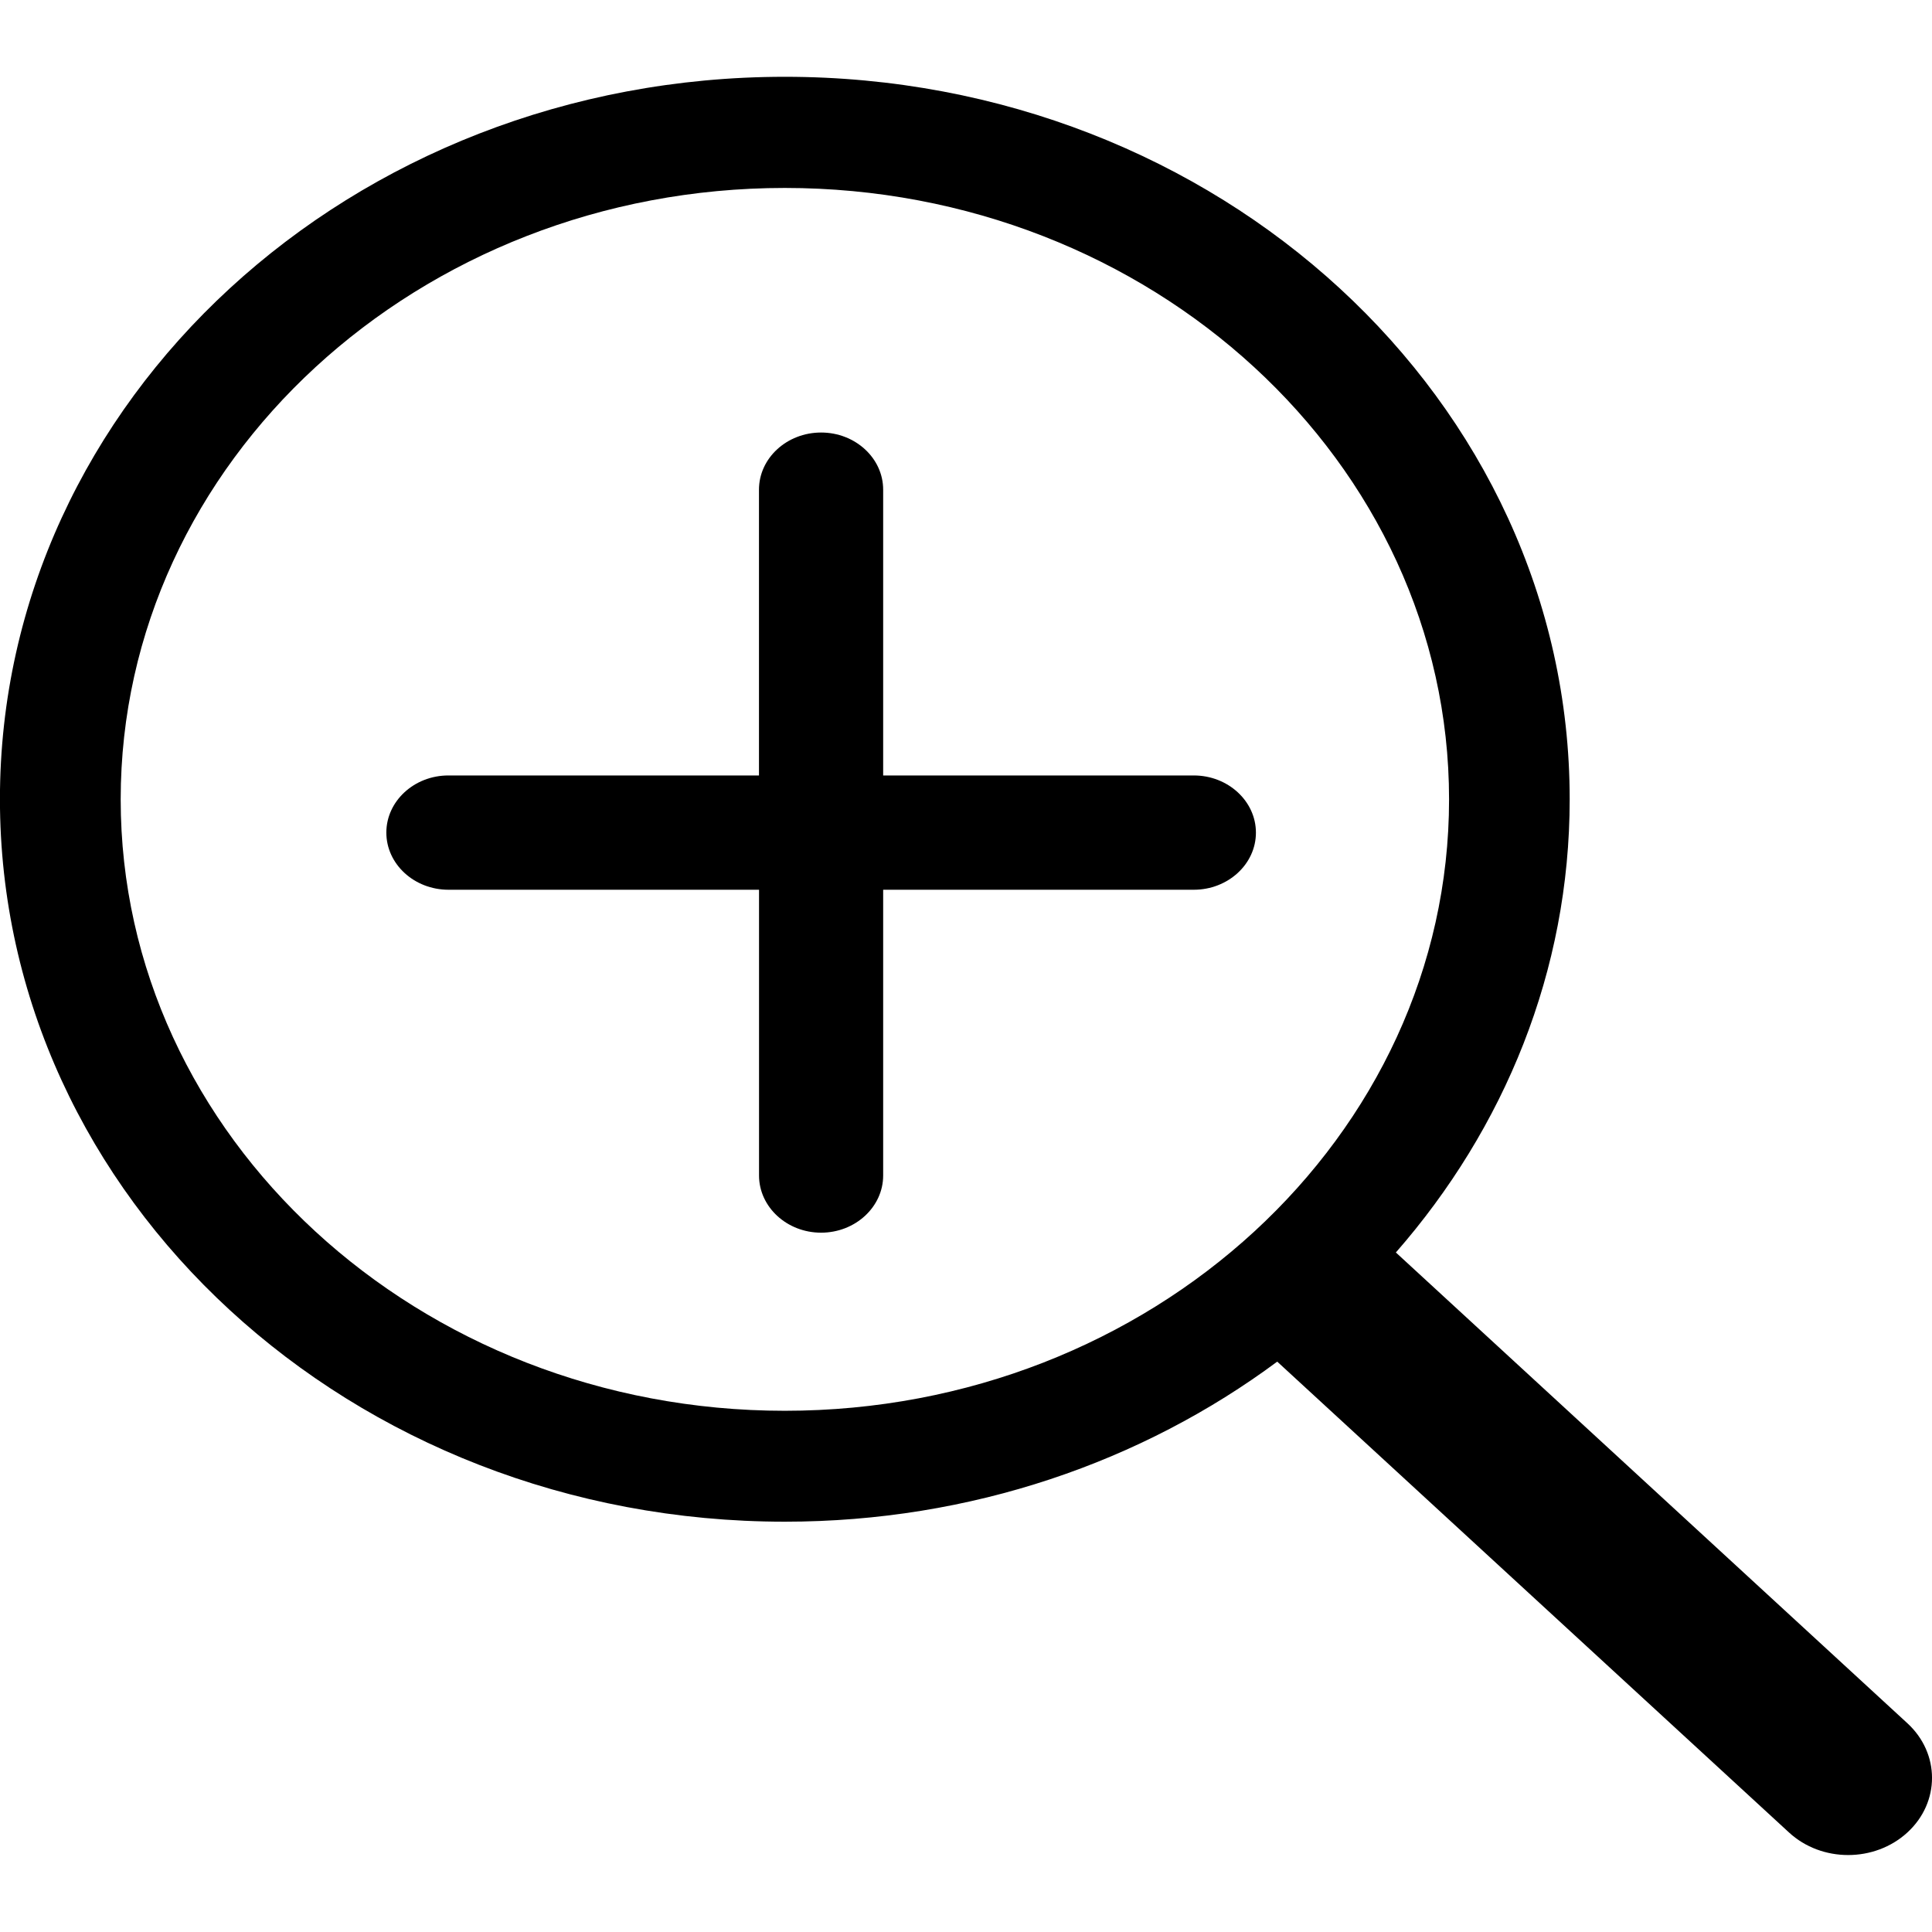<?xml version="1.0" encoding="utf-8"?>
<!-- Generator: Adobe Illustrator 16.0.0, SVG Export Plug-In . SVG Version: 6.00 Build 0)  -->
<!DOCTYPE svg PUBLIC "-//W3C//DTD SVG 1.1//EN" "http://www.w3.org/Graphics/SVG/1.1/DTD/svg11.dtd">
<svg version="1.1" id="Layer_1" xmlns="http://www.w3.org/2000/svg" xmlns:xlink="http://www.w3.org/1999/xlink" x="0px" y="0px"
	 width="32px" height="32px" viewBox="0 0 32 32" enable-background="new 0 0 32 32" xml:space="preserve">
<title>toolbar4</title>
<path d="M12.999,1.272c7.181,0,13,5.358,13,11.967c0,2.844-1.082,5.451-2.879,7.506l8.473,7.798c0.543,0.5,0.543,1.309,0,1.808
	s-1.422,0.499-1.962,0l-8.476-7.798c-2.234,1.657-5.066,2.651-8.156,2.651c-7.18,0-13-5.356-13-11.969
	C0,6.628,5.818,1.272,12.999,1.272L12.999,1.272z M12.999,23.367c6.069,0,11.002-4.544,11.002-10.127
	c0-5.583-4.936-10.127-11.002-10.127c-6.066,0-11,4.543-11,10.127C1.999,18.824,6.933,23.367,12.999,23.367z"/>
<path d="M7.429,12.844h5.142V8.111c0-0.523,0.462-0.947,1.029-0.947c0.566,0,1.028,0.424,1.028,0.947v4.733h5.145
	c0.565,0,1.029,0.424,1.029,0.947s-0.464,0.946-1.029,0.946h-5.145v4.733c0,0.521-0.462,0.947-1.028,0.947
	c-0.568,0-1.028-0.427-1.028-0.947v-4.733H7.429c-0.568,0-1.03-0.424-1.03-0.947C6.399,13.27,6.86,12.843,7.429,12.844L7.429,12.844
	z"/>
</svg>
